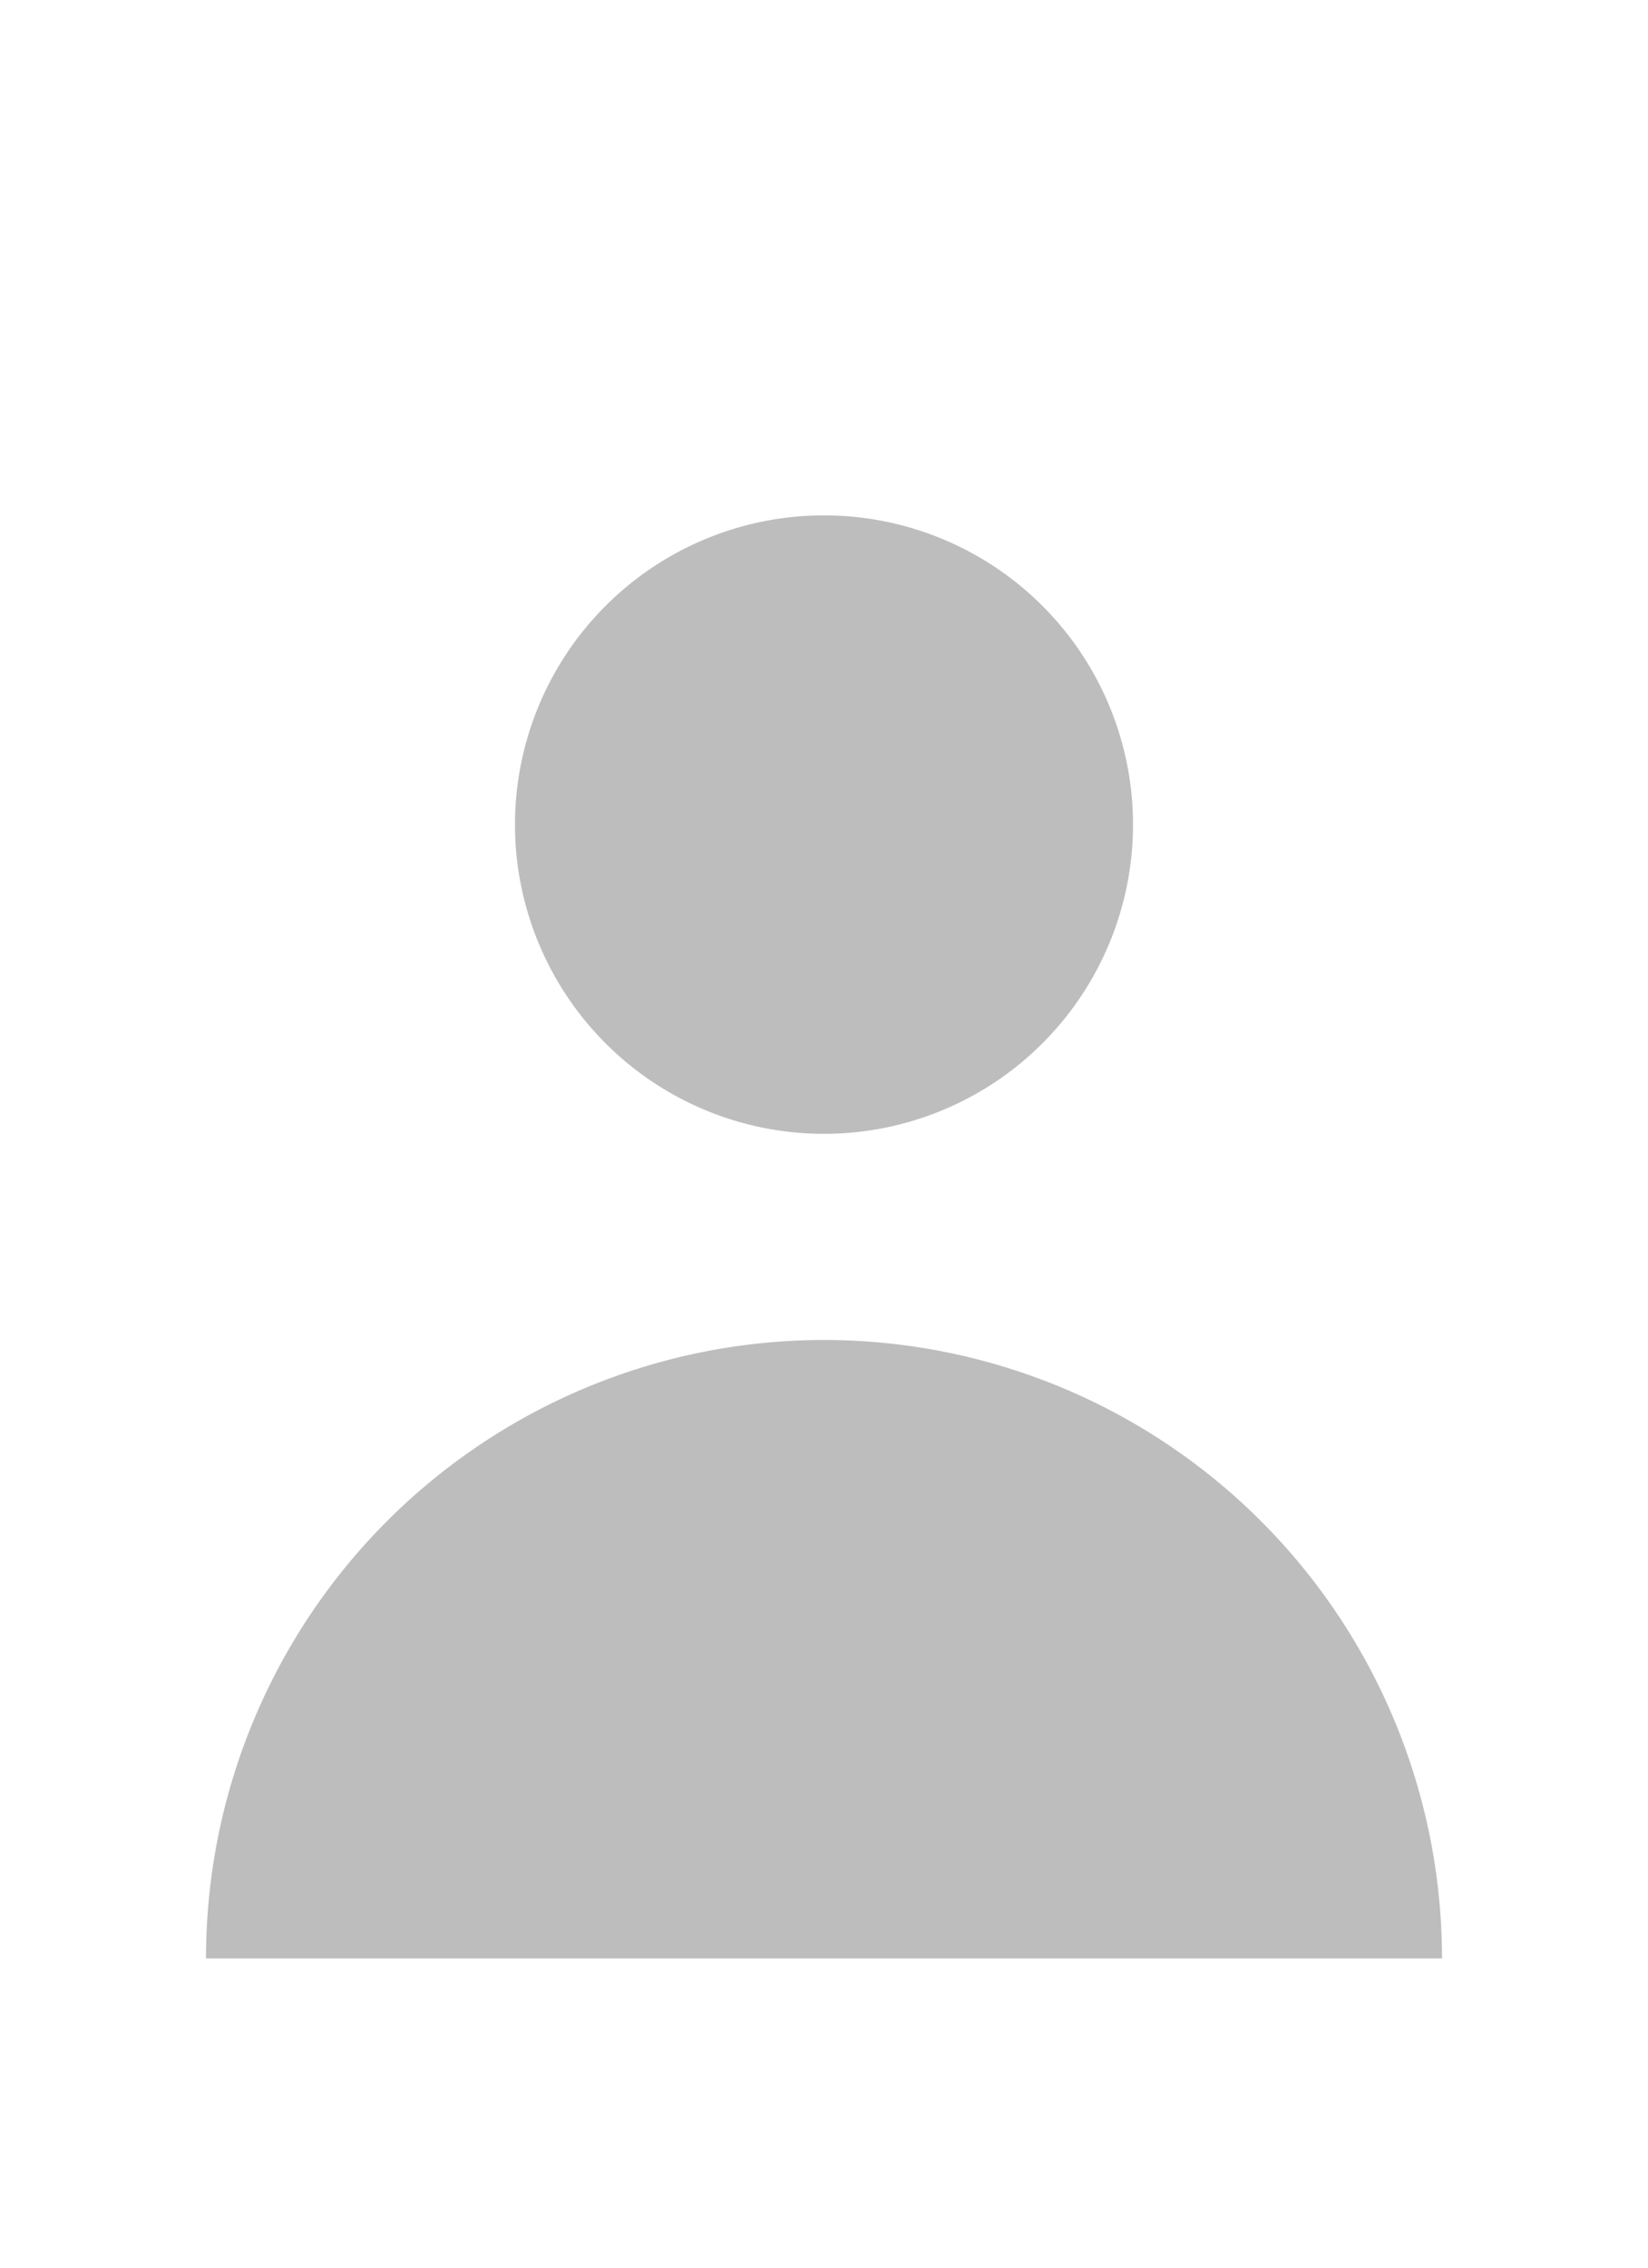 <svg xmlns="http://www.w3.org/2000/svg" width="16" height="22" fill="none"><path fill="#BDBDBD" fill-rule="evenodd" d="M8 11a3 3 0 1 0 0-6 3 3 0 0 0 0 6Zm0 2a6 6 0 0 0-6 6h12a6 6 0 0 0-6-6Z" clip-rule="evenodd"/></svg>